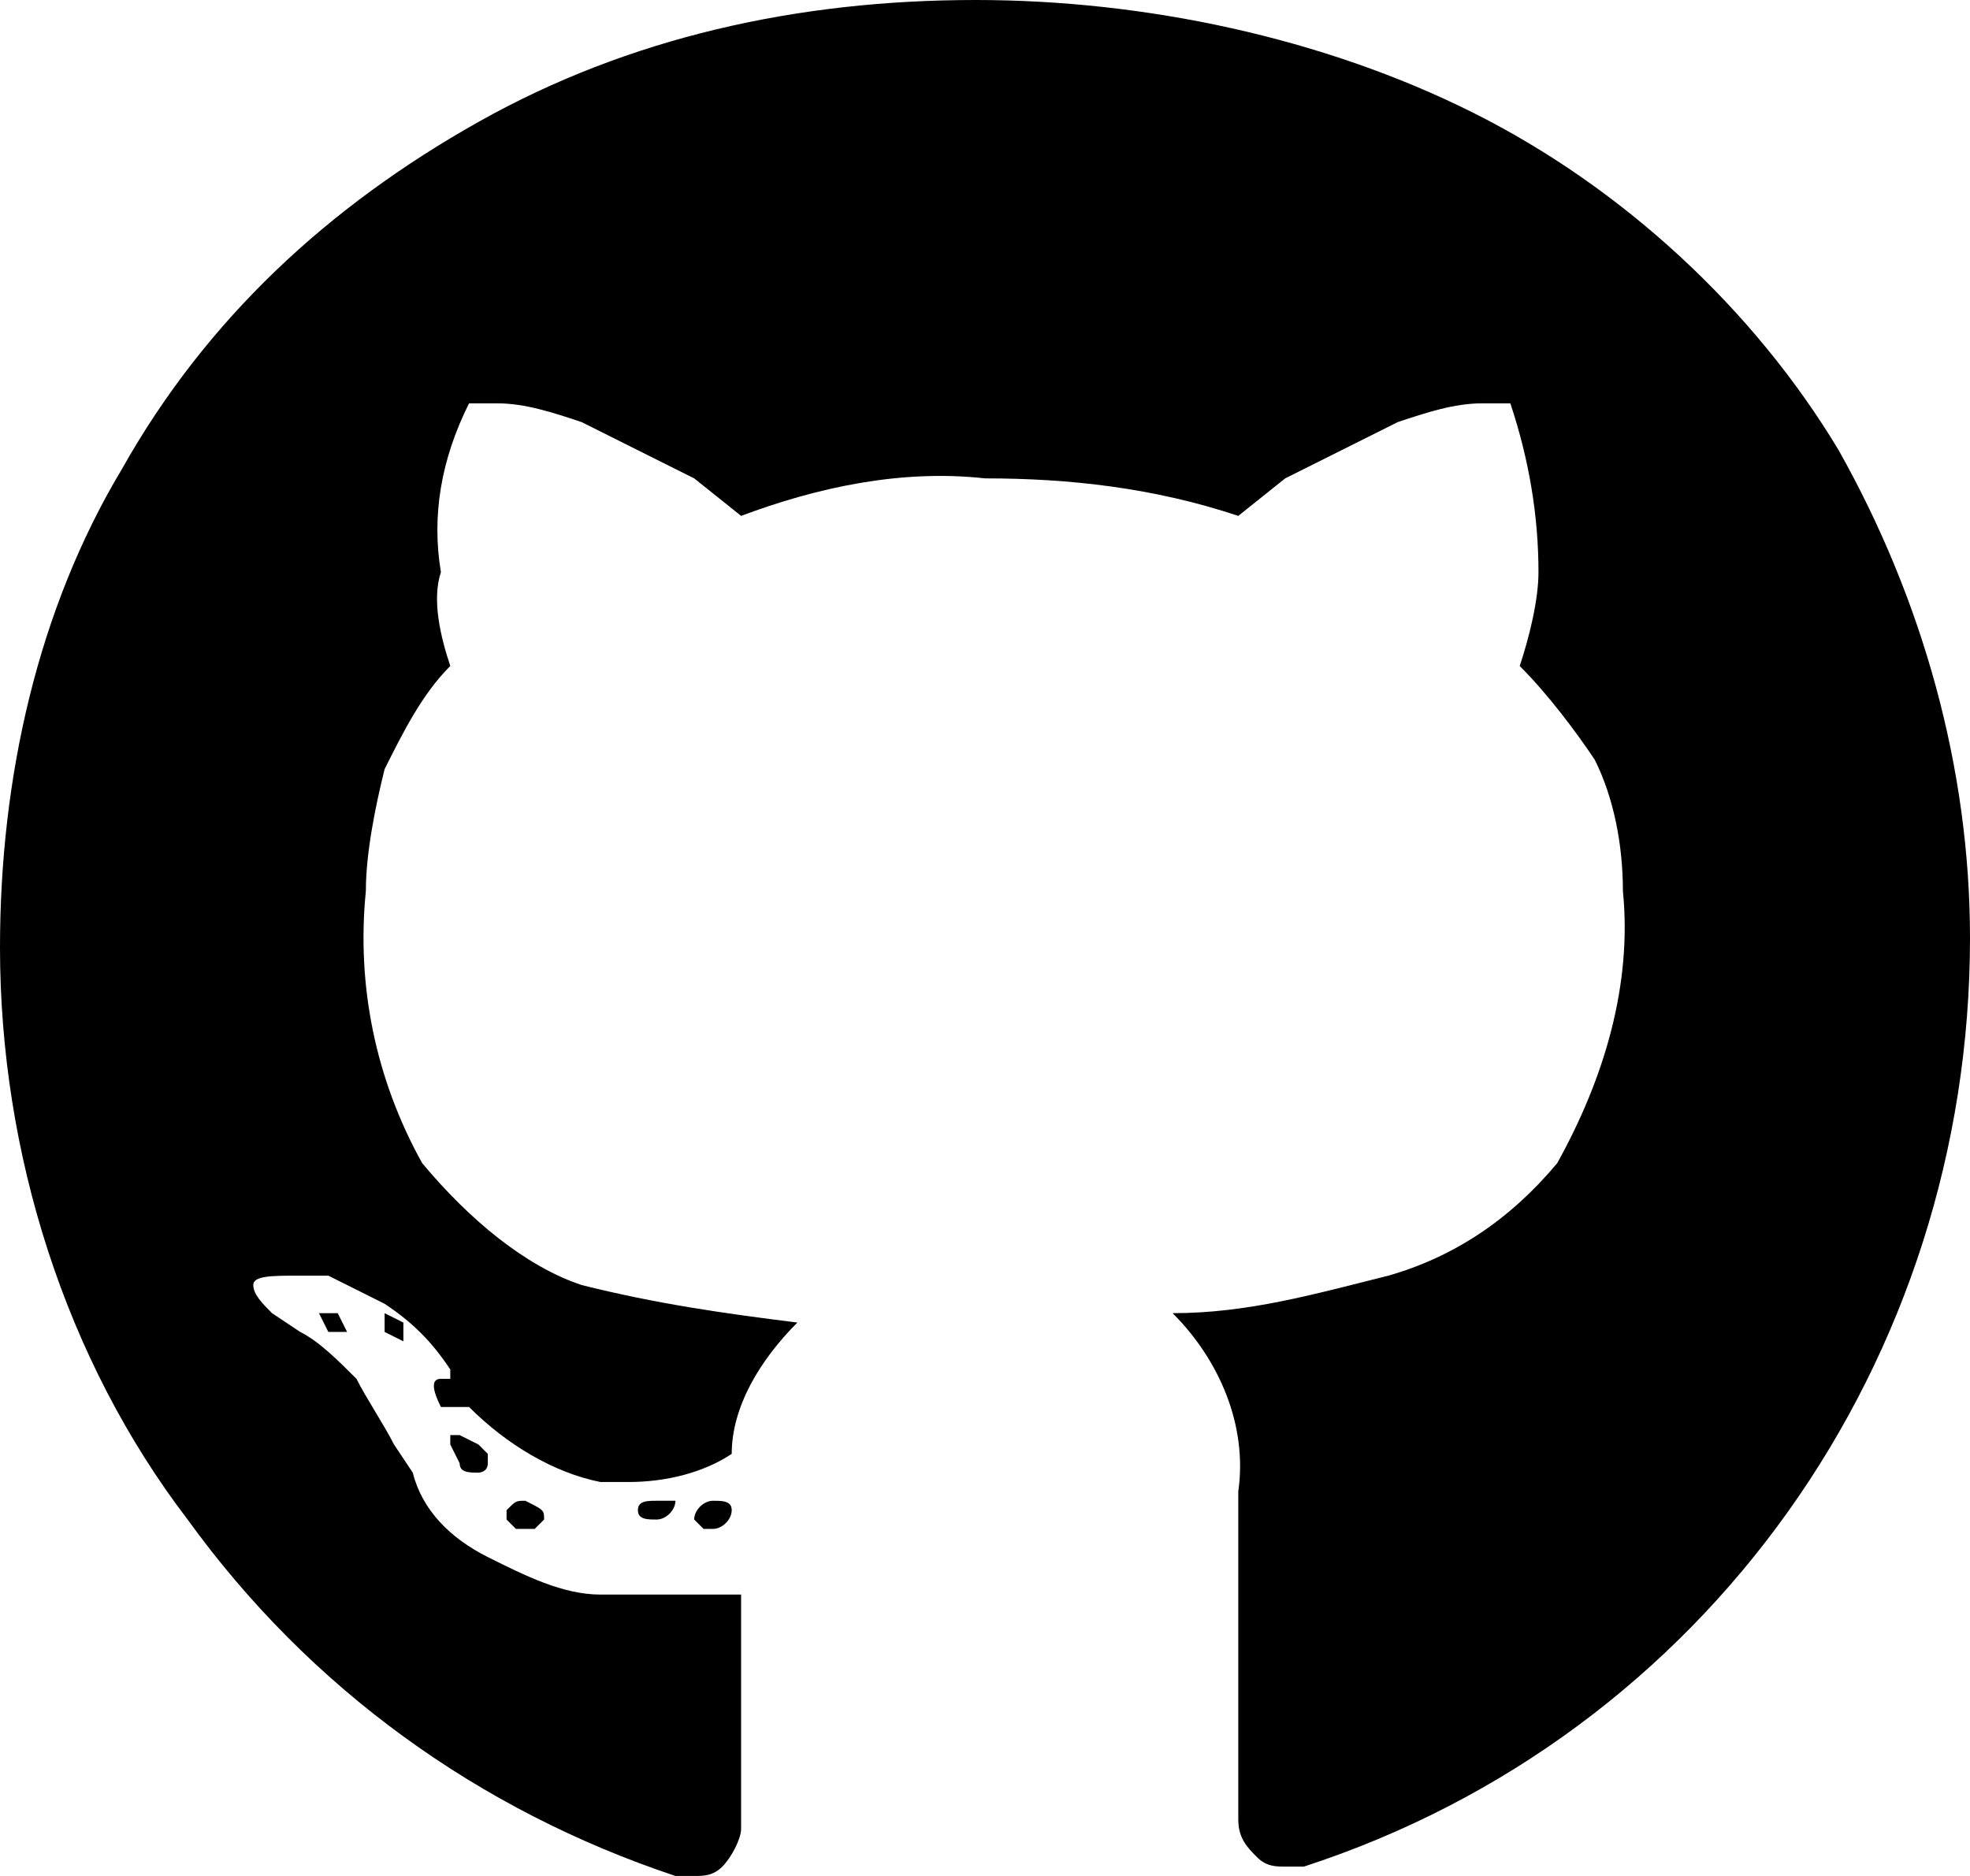 <?xml version="1.0" encoding="utf-8"?>
<!-- Generator: Adobe Illustrator 23.0.5, SVG Export Plug-In . SVG Version: 6.00 Build 0)  -->
<svg version="1.1" id="Layer_1" xmlns="http://www.w3.org/2000/svg" xmlns:xlink="http://www.w3.org/1999/xlink" x="0px" y="0px"
	 width="21px" height="20px" viewBox="0 0 21 20" style="enable-background:new 0 0 21 20;" xml:space="preserve">
<style type="text/css">
	.st0{fill-rule:evenodd;clip-rule:evenodd;}
</style>
<path id="Фигура_18_копия_3" class="st0" d="M3.6,14l-0.2,0l0.1,0.2l0.2,0L3.6,14 M4.1,14l0,0.2l0.2,0.1l0-0.2L4.1,14
	 M4.9,15.3l-0.1,0l0,0.1l0.1,0.2c0,0.1,0.1,0.1,0.2,0.1c0,0,0.1,0,0.1-0.1l0-0.1l-0.1-0.1L4.9,15.3 M7.6,16c-0.1,0-0.2,0.1-0.2,0.2
	l0.1,0.1l0.1,0c0.1,0,0.2-0.1,0.2-0.2C7.8,16,7.7,16,7.6,16 M7,16c-0.1,0-0.2,0-0.2,0.1c0,0,0,0,0,0c0,0.1,0.1,0.1,0.2,0.1h0
	c0.1,0,0.2-0.1,0.2-0.2c0,0,0,0,0,0L7.2,16L7,16 M5.6,16c-0.1,0-0.1,0-0.2,0.1l0,0.1l0.1,0.1h0.2l0.1-0.1c0-0.1,0-0.1-0.2-0.2
	C5.7,16,5.6,16,5.6,16 M10.4,0C8.5,0,6.7,0.4,5.1,1.3C3.5,2.2,2.2,3.4,1.3,5C0.4,6.5,0,8.3,0,10.1c0,2.2,0.7,4.4,2,6.1
	C3.3,18,5.1,19.3,7.2,20c0.1,0,0.1,0,0.2,0c0.1,0,0.2,0,0.3-0.1c0.1-0.1,0.2-0.3,0.2-0.4l0-2.5l-0.5,0C7.2,17,6.9,17,6.7,17
	c-0.1,0-0.2,0-0.3,0c-0.4,0-0.8-0.2-1.2-0.4c-0.4-0.2-0.7-0.5-0.8-0.9l-0.2-0.3c-0.1-0.2-0.3-0.5-0.4-0.7c-0.2-0.2-0.4-0.4-0.6-0.5
	L2.9,14c-0.1-0.1-0.2-0.2-0.2-0.3c0-0.1,0.2-0.1,0.5-0.1l0.3,0c0.2,0.1,0.4,0.2,0.6,0.3c0.3,0.2,0.5,0.4,0.7,0.7c0,0,0,0,0,0.1
	l-0.1,0c-0.1,0-0.1,0.1,0,0.3L4.9,15H5c0,0,0,0,0,0c0.4,0.4,0.9,0.7,1.4,0.8c0.1,0,0.2,0,0.3,0c0.4,0,0.8-0.1,1.1-0.3
	c0-0.5,0.3-1,0.7-1.4c-0.8-0.1-1.5-0.2-2.3-0.4C5.6,13.5,5,13,4.5,12.4C4,11.5,3.8,10.5,3.9,9.5c0-0.4,0.1-0.9,0.2-1.3
	c0.2-0.4,0.4-0.8,0.7-1.1C4.7,6.8,4.6,6.4,4.7,6.1C4.6,5.5,4.7,4.9,5,4.3c0.1,0,0.2,0,0.3,0c0.3,0,0.6,0.1,0.9,0.2
	c0.4,0.2,0.8,0.4,1.2,0.6l0.5,0.4C8.7,5.2,9.6,5,10.5,5.1c0.9,0,1.8,0.1,2.7,0.4l0.5-0.4c0.4-0.2,0.8-0.4,1.2-0.6
	c0.3-0.1,0.6-0.2,0.9-0.2c0.1,0,0.2,0,0.3,0c0.2,0.6,0.3,1.2,0.3,1.8c0,0.3-0.1,0.7-0.2,1c0.3,0.3,0.6,0.7,0.8,1
	c0.2,0.4,0.3,0.9,0.3,1.4c0.1,1-0.2,2-0.7,2.9c-0.5,0.6-1.1,1-1.8,1.2c-0.8,0.2-1.5,0.4-2.3,0.4c0.5,0.5,0.8,1.2,0.7,1.9v3.5
	c0,0.2,0.1,0.3,0.2,0.4c0.1,0.1,0.2,0.1,0.3,0.1c0.1,0,0.1,0,0.2,0c4.3-1.4,7.1-5.4,7.1-9.9c0-1.8-0.5-3.6-1.4-5.2
	c-0.9-1.5-2.3-2.8-3.9-3.6C14.1,0.4,12.2,0,10.4,0"/>
</svg>
